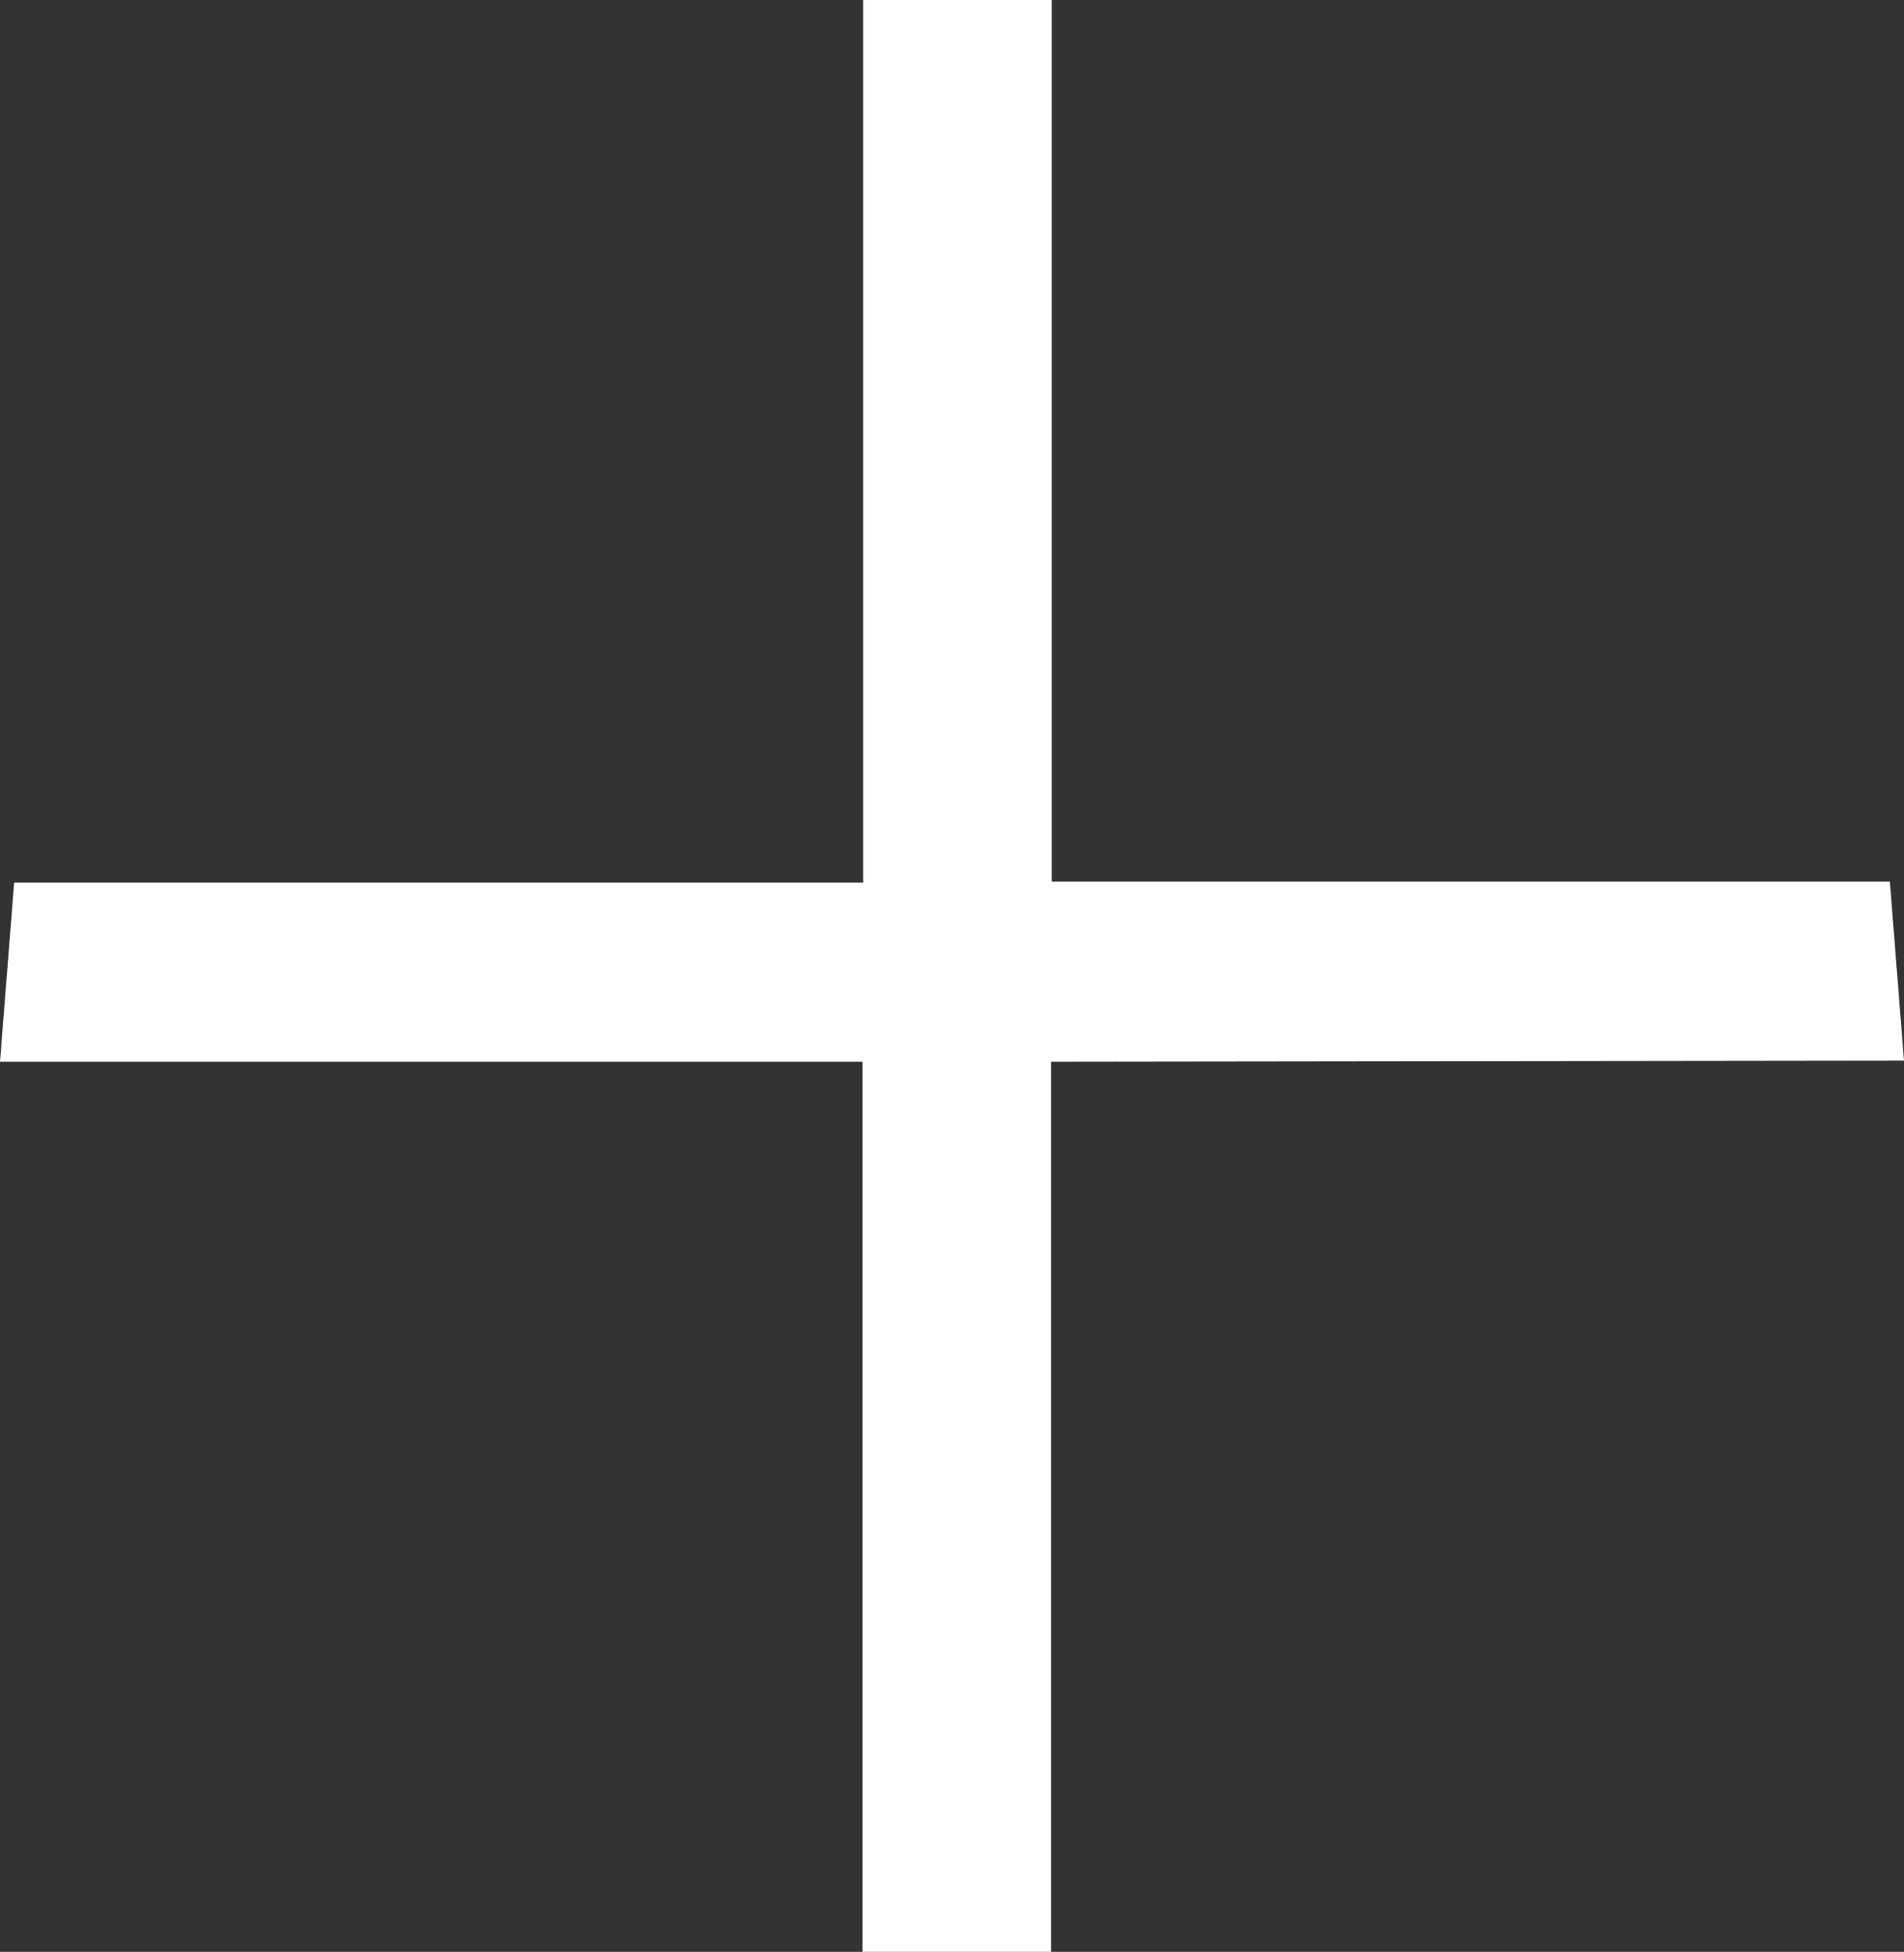 <svg id="Layer_1" data-name="Layer 1" xmlns="http://www.w3.org/2000/svg" viewBox="0 0 53.82 55.15"><rect x="0" y="0" width="53.82" height="55.15" fill="#333333" stroke="none"/><defs><style>.cls-1{fill:#fff;}</style></defs><path class="cls-1" d="M29.71,30V55.15H24.38V30H0l.4-5.06h24V0h5.33V24.91H53.42l.4,5.06Z"/></svg>